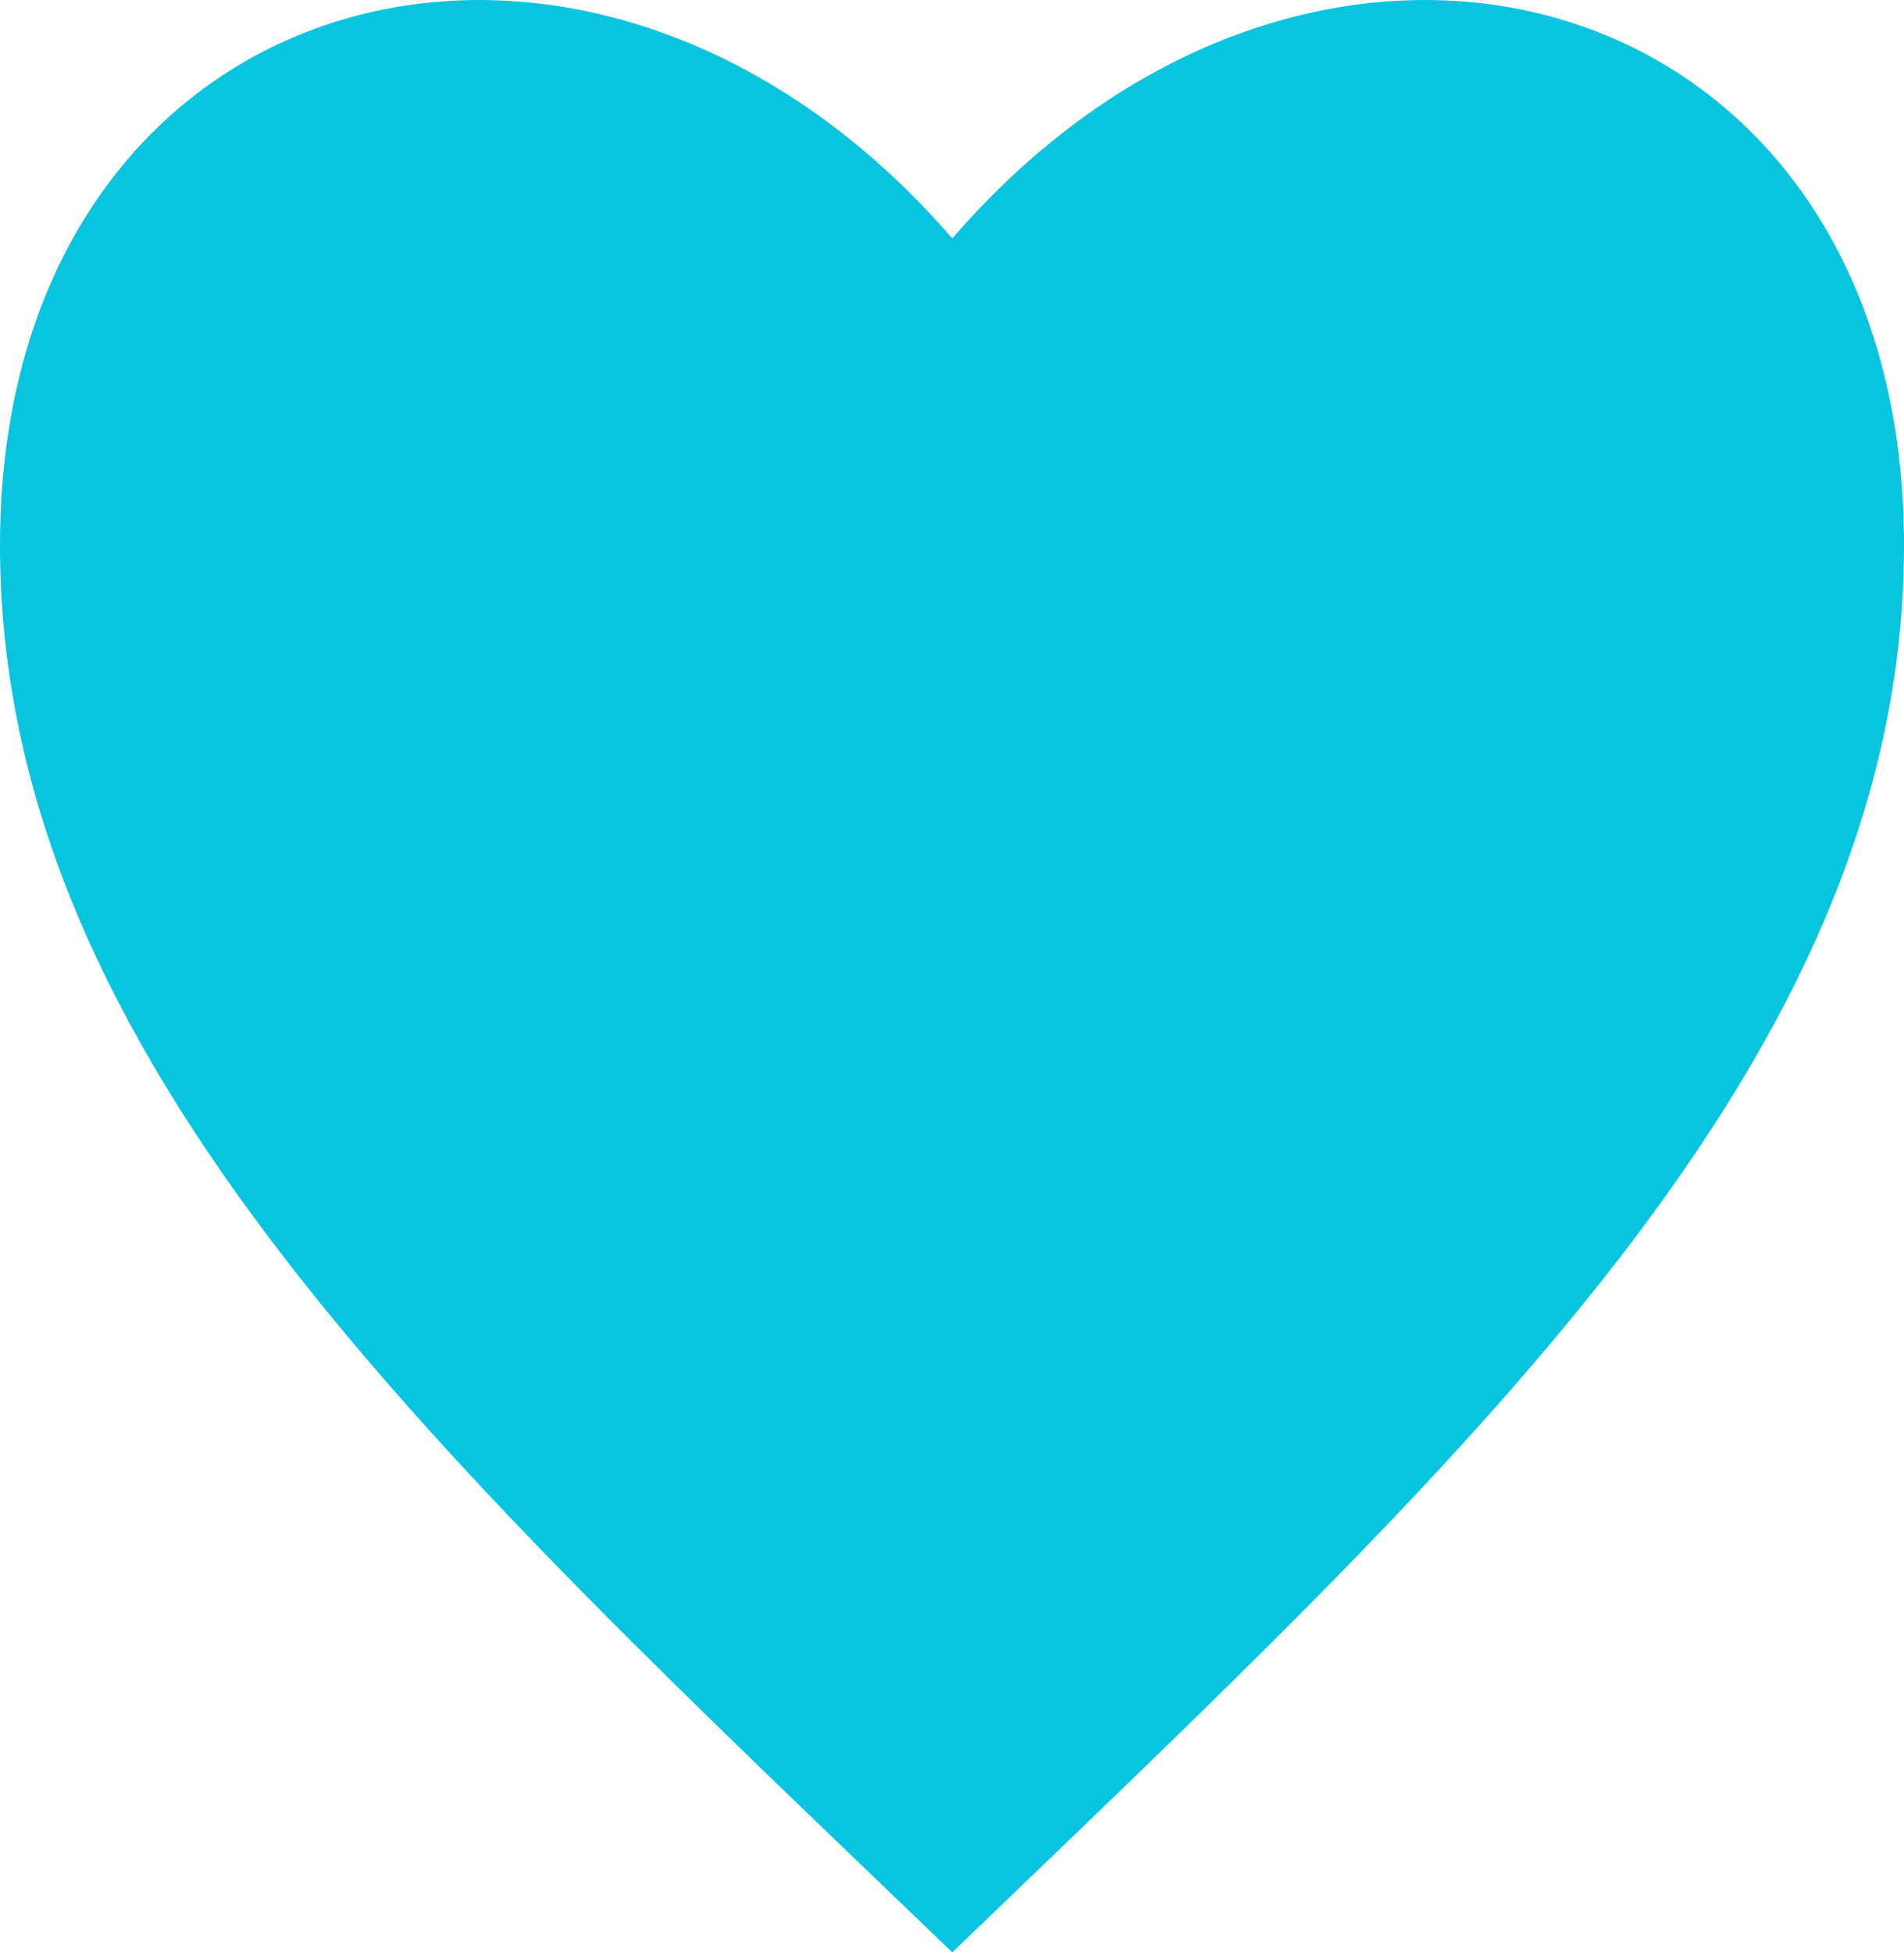 <svg
   xmlns="http://www.w3.org/2000/svg"
   width="13"
   height="13.33"
   viewBox="0 0 13 13.33"
   fill="none">
  <path
     d="M 6.502,1.628 C 9,-1.264 13,-0.142 13,3.722 13,7.241 10,9.962 6.502,13.33 3,9.962 0,7.241 0,3.723 0,-0.142 4,-1.264 6.502,1.628 Z"
     fill="#07c5df" />
</svg>
